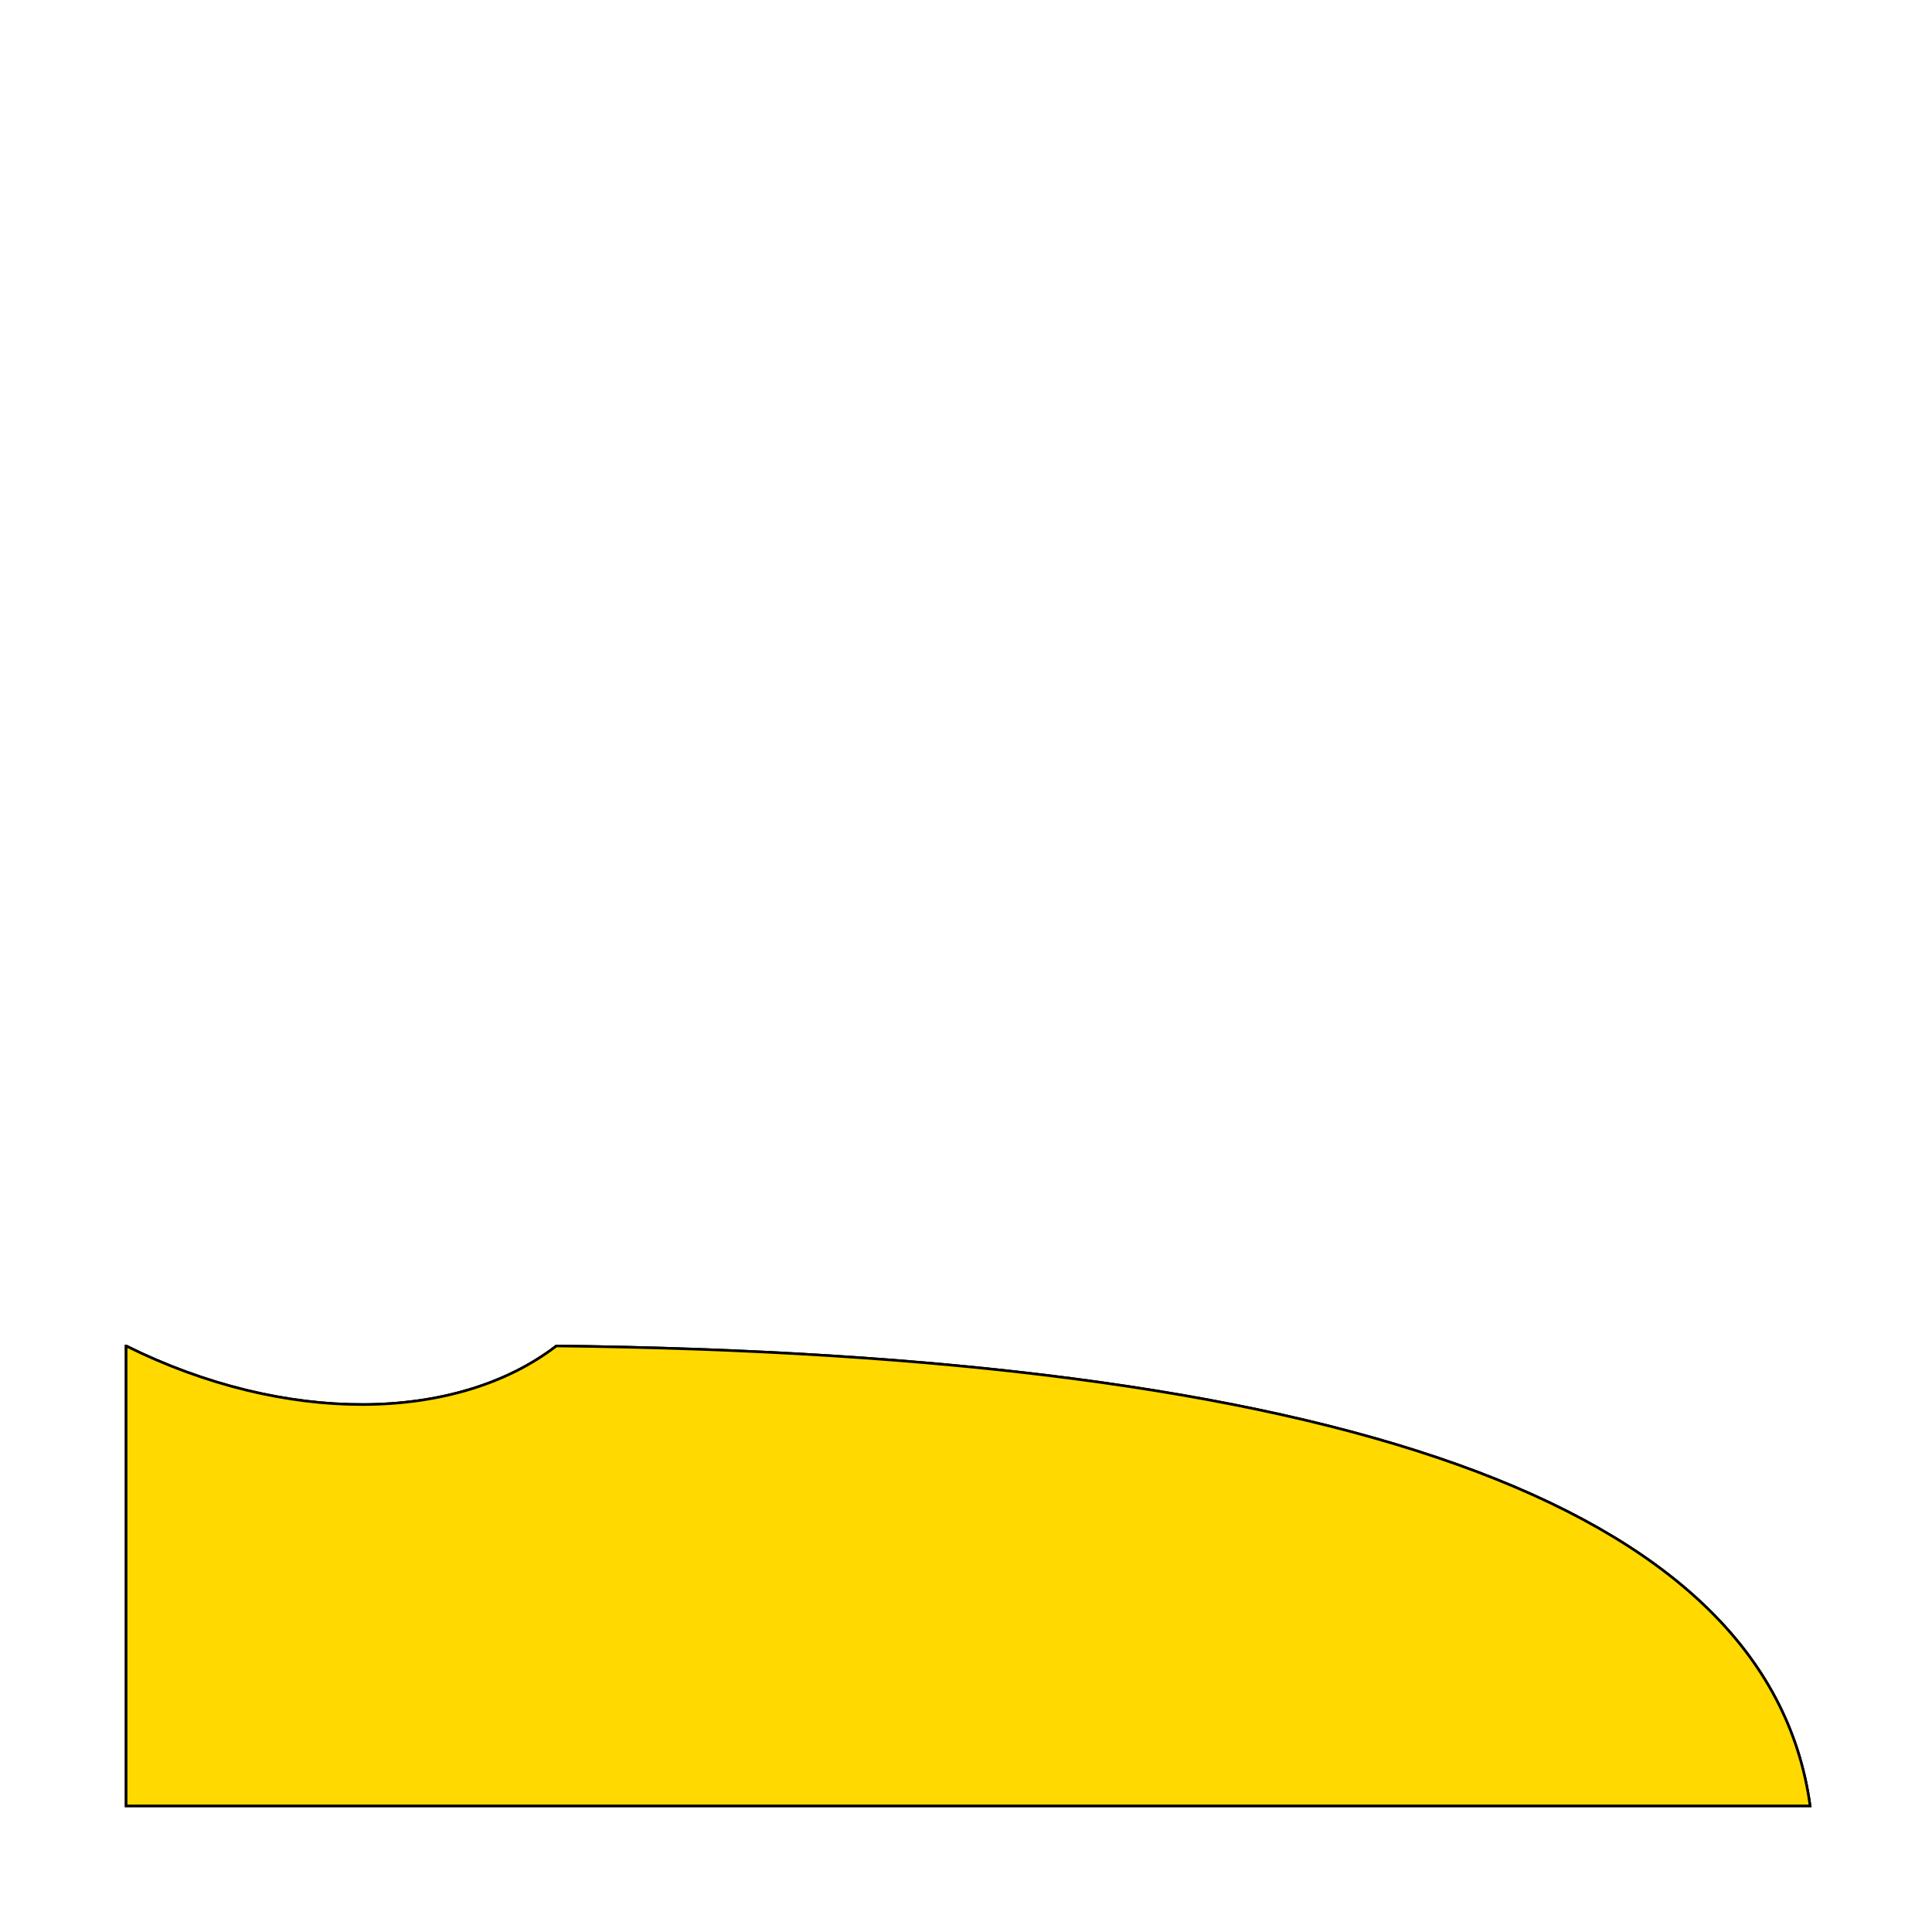<?xml version="1.0" encoding="UTF-8" standalone="no"?>
<!-- Created with Inkscape (http://www.inkscape.org/) -->

<svg
   xmlns:dc="http://purl.org/dc/elements/1.1/"
   xmlns:cc="http://creativecommons.org/ns#"
   xmlns:rdf="http://www.w3.org/1999/02/22-rdf-syntax-ns#"
   xmlns:svg="http://www.w3.org/2000/svg"
   xmlns="http://www.w3.org/2000/svg"
   xmlns:sodipodi="http://sodipodi.sourceforge.net/DTD/sodipodi-0.dtd"
   xmlns:inkscape="http://www.inkscape.org/namespaces/inkscape"
   width="210mm"
   height="210mm"
   viewBox="0 0 744.094 744.094"
   id="svg4160"
   version="1.1"
   inkscape:version="0.91 r13725"
   sodipodi:docname="golden-boots-icon.svg">
  <defs
     id="defs4162">
    <filter
       inkscape:collect="always"
       style="color-interpolation-filters:sRGB"
       id="filter5280"
       x="-0.023"
       width="1.046"
       y="-0.084"
       height="1.168">
      <feGaussianBlur
         inkscape:collect="always"
         stdDeviation="6.193"
         id="feGaussianBlur5282" />
    </filter>
  </defs>
  <sodipodi:namedview
     id="base"
     pagecolor="#ffffff"
     bordercolor="#666666"
     borderopacity="1.0"
     inkscape:pageopacity="0.0"
     inkscape:pageshadow="2"
     inkscape:zoom="0.35"
     inkscape:cx="375"
     inkscape:cy="520"
     inkscape:document-units="px"
     inkscape:current-layer="layer1"
     showgrid="false"
     inkscape:window-width="1280"
     inkscape:window-height="697"
     inkscape:window-x="-8"
     inkscape:window-y="-8"
     inkscape:window-maximized="1" />
  <g
     inkscape:label="Layer 1"
     inkscape:groupmode="layer"
     id="layer1"
     transform="translate(0,-308.268)">
    <path
       style="fill:#ffd900;fill-rule:evenodd;stroke:#000000;stroke-width:1px;stroke-linecap:butt;stroke-linejoin:miter;stroke-opacity:1;fill-opacity:1"
       d="m 48.571,826.648 0,177.143 648.571,0 C 681.004,886.035 512.285,830.136 214.286,826.648 c -38.769,29.786 -104.64,30.387 -165.714,0 z"
       id="path4728"
       inkscape:connector-curvature="0"
       sodipodi:nodetypes="ccccc" />
    <path
       sodipodi:nodetypes="ccccc"
       inkscape:connector-curvature="0"
       id="path5270"
       d="m 48.571,826.648 0,177.143 648.571,0 C 681.004,886.035 512.285,830.136 214.286,826.648 c -38.769,29.786 -104.64,30.387 -165.714,0 z"
       style="fill:#ffd900;fill-rule:evenodd;stroke:#000000;stroke-width:1px;stroke-linecap:butt;stroke-linejoin:miter;stroke-opacity:1;fill-opacity:1;filter:url(#filter5280)" />
  </g>
</svg>
